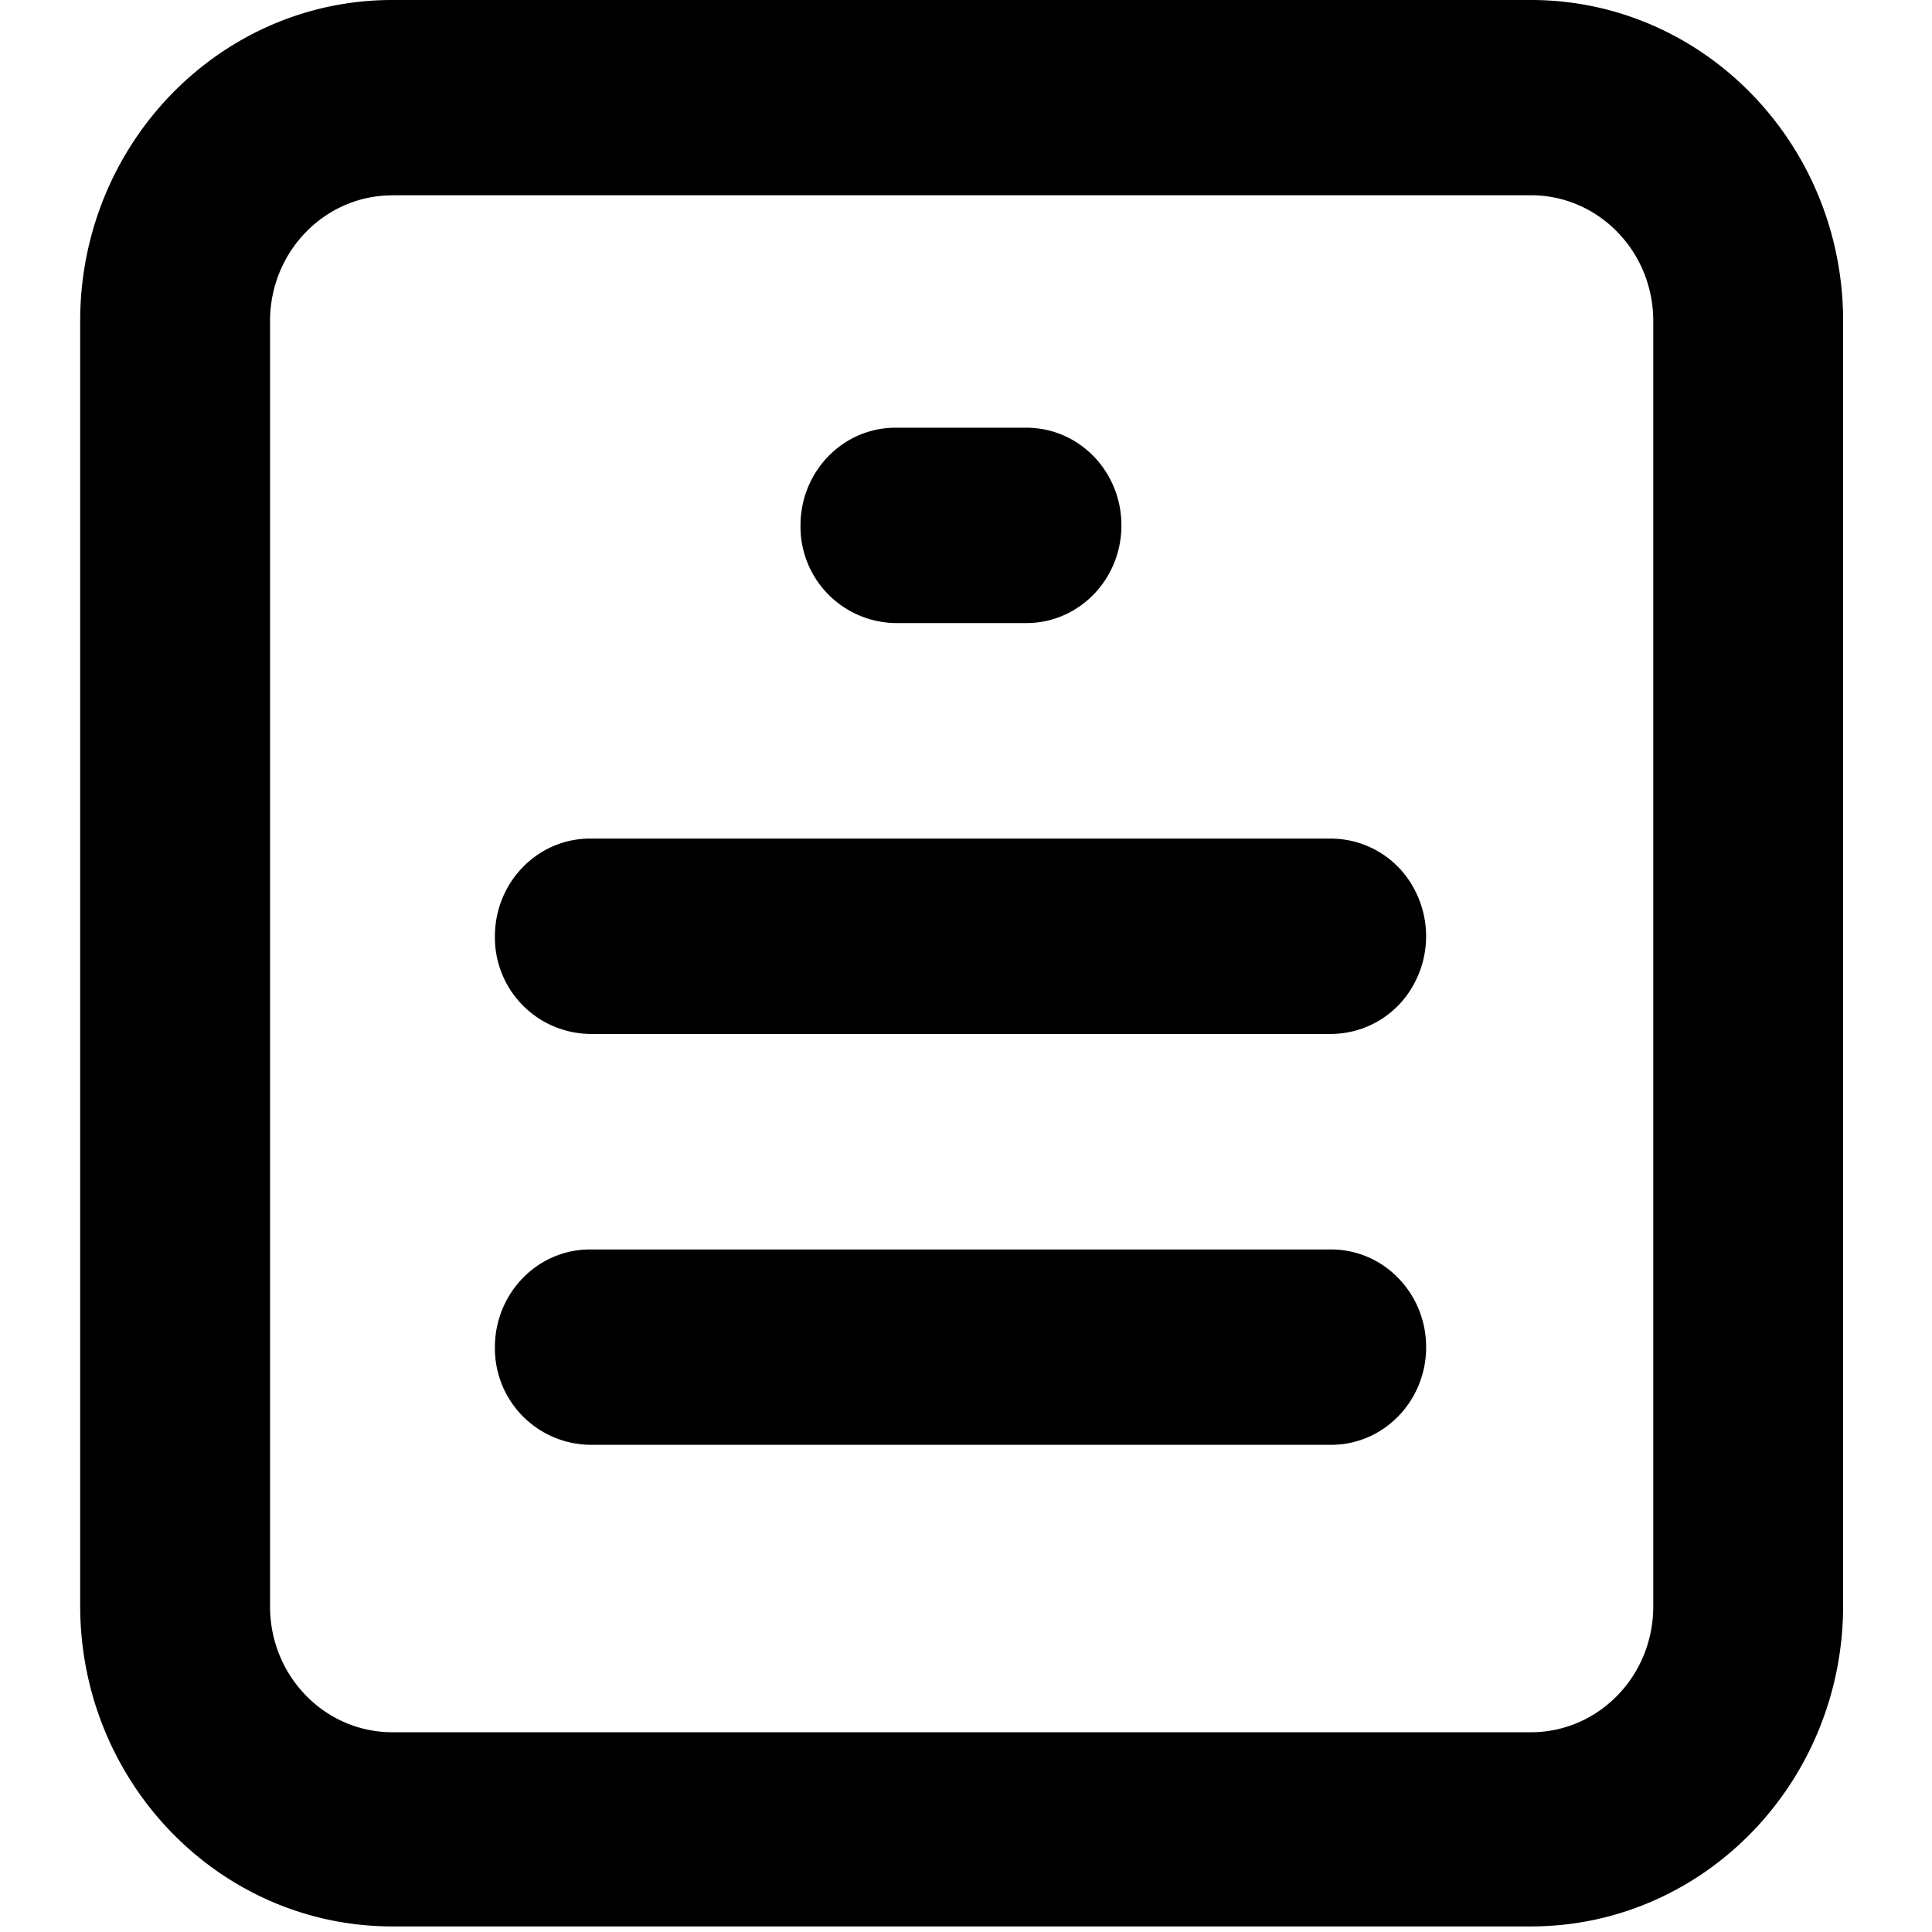 <svg width="18" height="18" viewBox="0 0 18 18" xmlns="http://www.w3.org/2000/svg"><path d="M14.263 17.948H3.655c-1.602 0-2.903-1.332-2.908-2.98V2.99C.747 1.34 2.049 0 3.655 0h10.608c1.607 0 2.909 1.34 2.909 2.991v11.977c-.006 1.648-1.306 2.98-2.909 2.98zM3.655 1.82c-.629 0-1.139.524-1.139 1.171v11.977c0 .647.51 1.171 1.14 1.171h10.607c.63 0 1.14-.524 1.14-1.171V2.99c0-.647-.51-1.171-1.14-1.171H3.655zm5.91 3.985H8.343a.898.898 0 0 1-.885-.91c0-.503.396-.91.885-.91h1.22c.49 0 .885.407.885.91 0 .503-.396.91-.885.91zm2.847 3.828H5.496a.898.898 0 0 1-.885-.91c0-.502.397-.91.885-.91h6.906a.88.88 0 0 1 .766.455.932.932 0 0 1 0 .91.88.88 0 0 1-.766.455h.01zm0 3.828H5.496a.898.898 0 0 1-.885-.91c0-.502.397-.91.885-.91h6.906c.489 0 .885.408.885.91 0 .503-.396.91-.885.91h.01z" fill-rule="nonzero" /></svg>